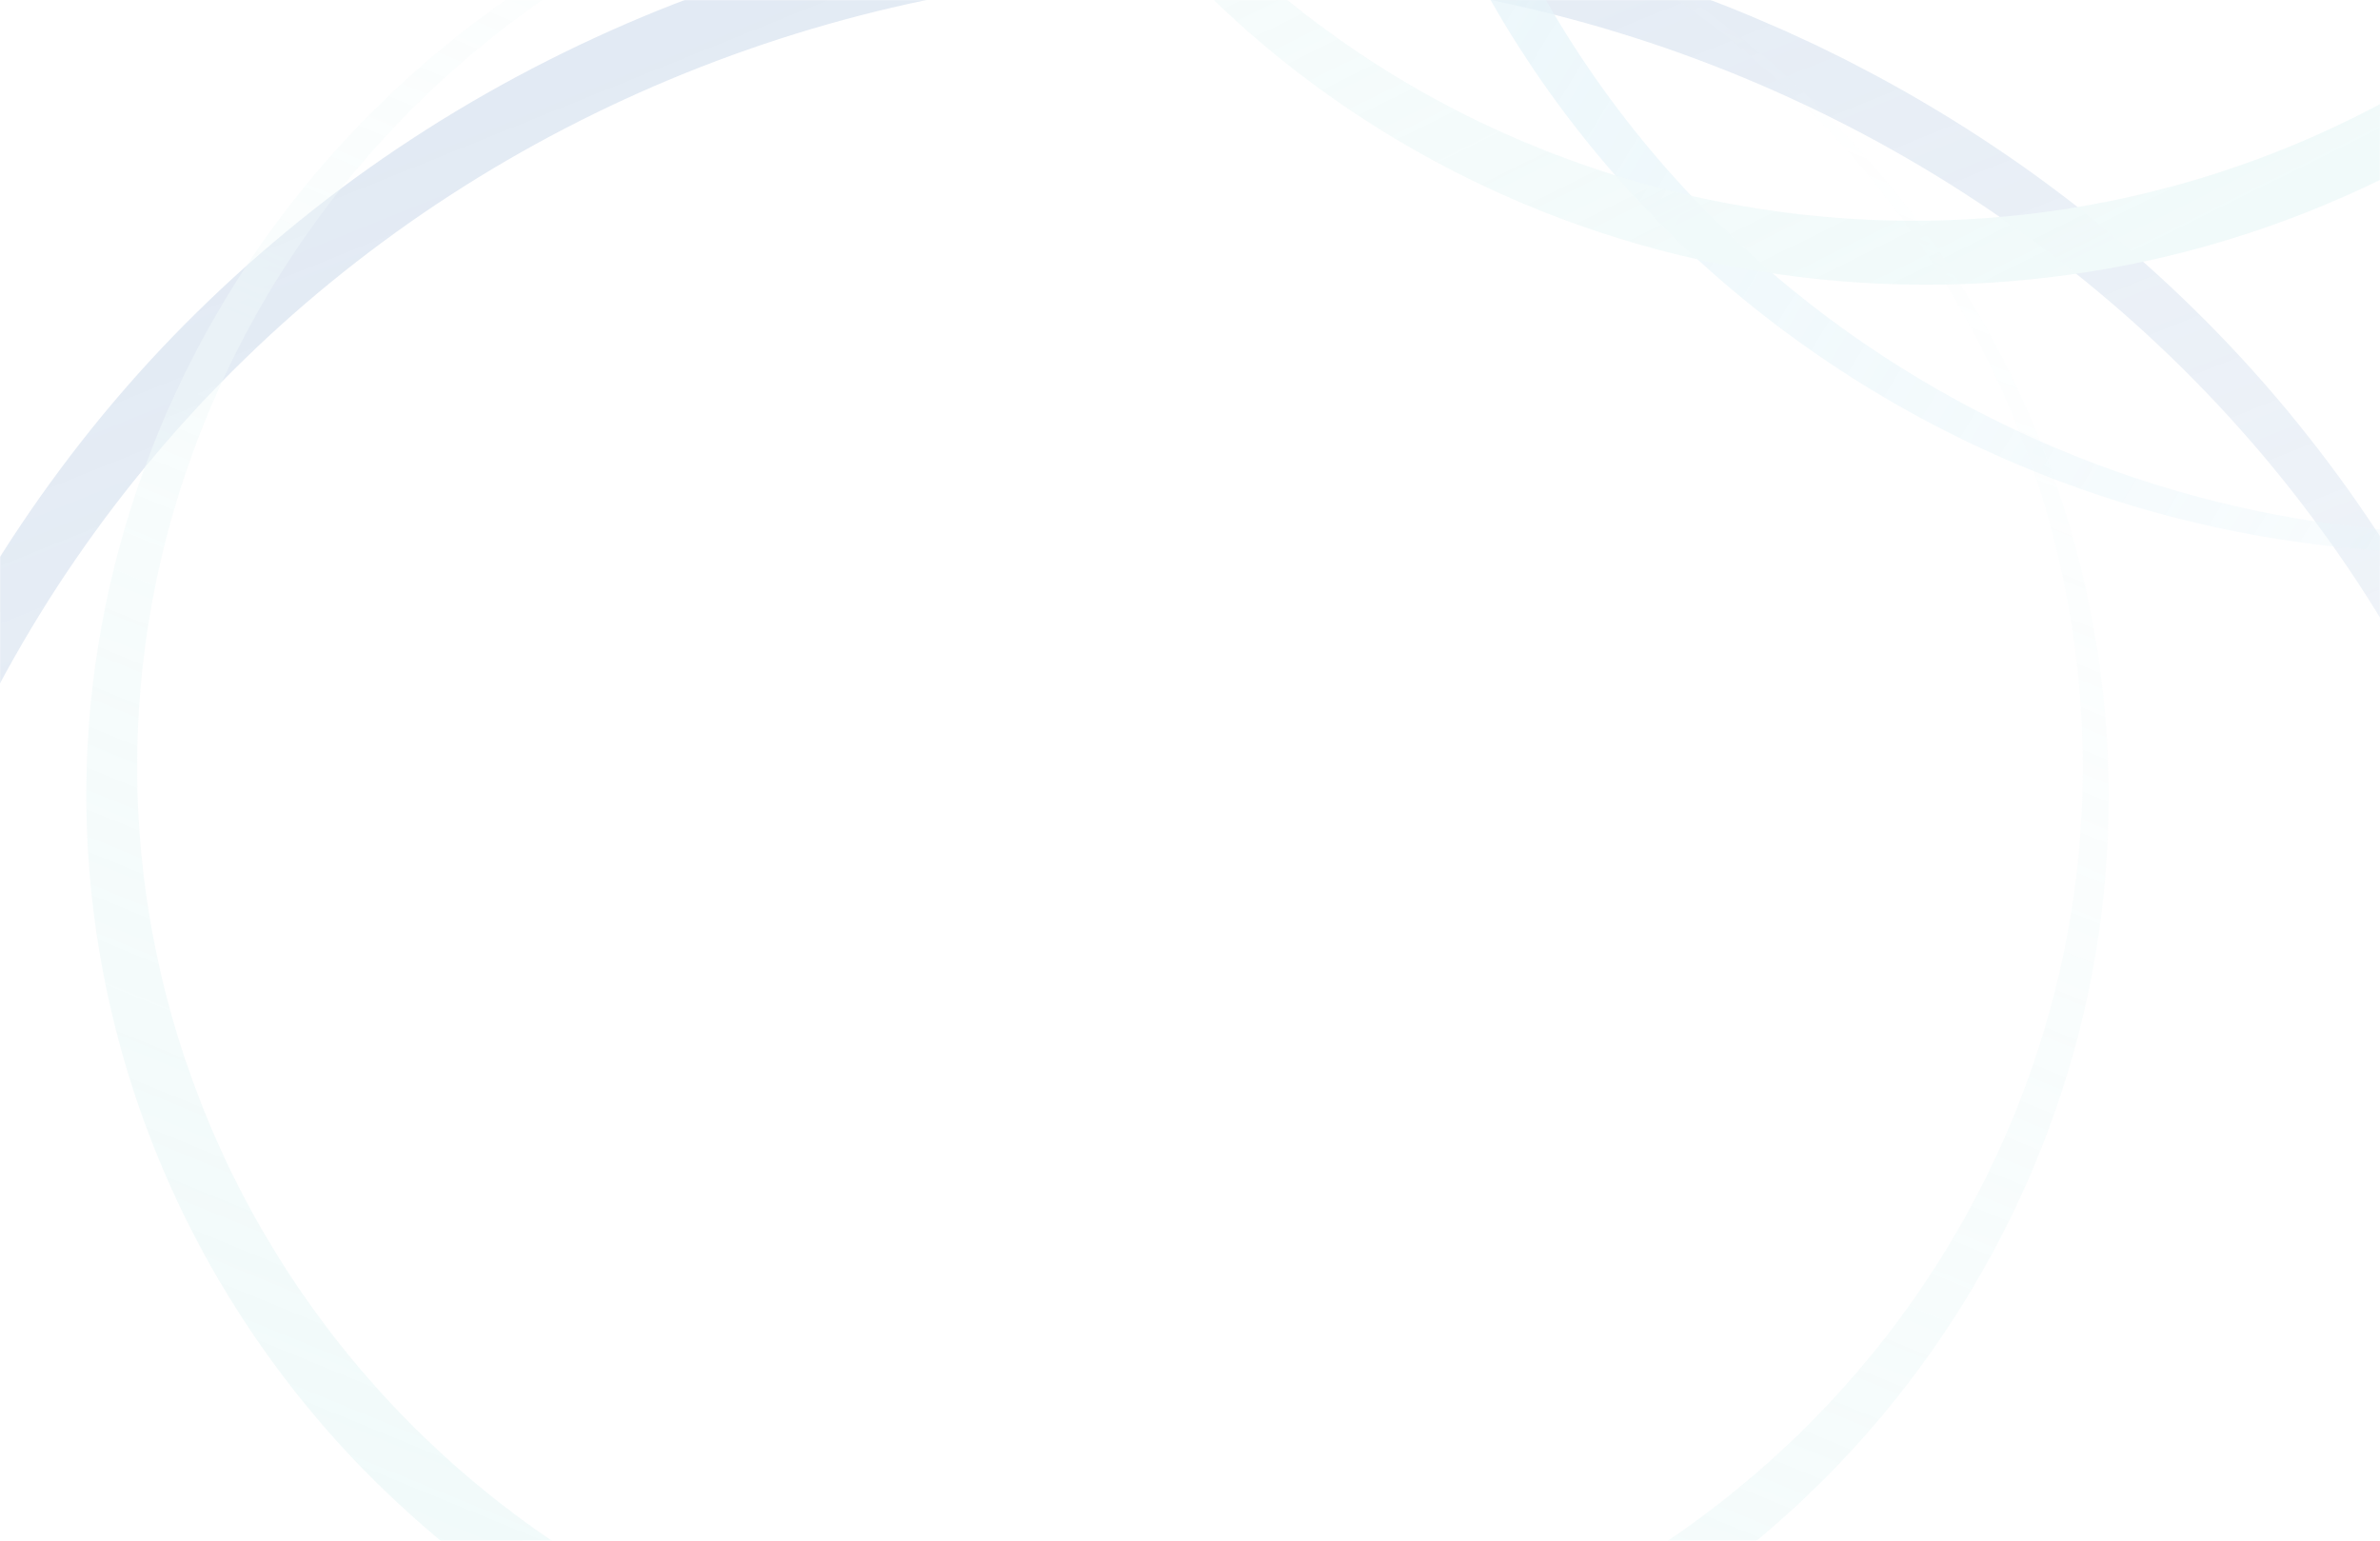 <svg width="1722" height="1115" viewBox="0 0 1722 1115" fill="none" xmlns="http://www.w3.org/2000/svg">
<g opacity="0.2" clip-path="url(#clip0_468_2114)">
<mask id="mask0_468_2114" style="mask-type:luminance" maskUnits="userSpaceOnUse" x="0" y="0" width="1722" height="1115">
<path d="M0 0L0 1115H1722V0H0Z" fill="white"/>
</mask>
<g mask="url(#mask0_468_2114)">
<path d="M1255.15 1826.6C1135.17 1875.03 1005.56 1901.21 875.366 1902.12C859.097 1902.24 842.822 1901.96 826.562 1901.29C810.299 1900.69 794.046 1899.69 777.823 1898.32C745.379 1895.56 713.059 1891.25 681.018 1885.41C648.977 1879.56 617.221 1872.19 585.836 1863.49C554.463 1854.74 523.507 1844.5 493.116 1832.81L470.438 1823.76L447.986 1814.18L425.747 1804.11C418.42 1800.58 411.044 1797.13 403.749 1793.53C374.591 1779.07 346.135 1763.22 318.521 1746.04L308.217 1739.52C304.78 1737.35 301.33 1735.2 297.972 1732.91L287.827 1726.15C284.437 1723.9 281.056 1721.64 277.749 1719.29C264.363 1710.07 251.187 1700.54 238.265 1690.69C212.416 1670.99 187.54 1650.03 163.768 1627.91C116.222 1583.68 72.901 1534.92 34.975 1482.3C-2.99 1429.7 -35.645 1373.35 -62.495 1314.38C-89.28 1255.4 -110.285 1193.74 -124.861 1130.51C-132.153 1098.9 -137.846 1066.91 -141.9 1034.68C-145.967 1002.45 -148.373 969.991 -149.027 937.465C-151.887 807.362 -127.627 676.277 -77.876 554.558C-52.984 493.721 -22.036 435.079 14.928 380.116C51.824 325.137 94.172 273.441 141.788 226.654C165.546 203.221 190.506 180.921 216.549 159.867C242.581 138.803 269.708 118.994 297.853 100.645C354.065 63.834 414.143 32.632 476.663 7.324C507.96 -5.25 539.889 -16.374 572.308 -25.963C604.738 -35.52 637.668 -43.484 670.914 -49.884C737.425 -62.618 805.243 -68.702 872.949 -68.38C1008.4 -67.575 1143.3 -39.959 1267.12 11.791L1290.21 21.745L1313.05 32.24C1320.56 35.928 1328.1 39.577 1335.57 43.332C1342.98 47.209 1350.43 51.005 1357.8 54.955C1387.23 70.801 1415.84 88.031 1443.5 106.563C1471.17 125.071 1497.83 144.964 1523.38 166.082C1548.93 187.188 1573.4 209.497 1596.65 232.902C1643.15 279.719 1684.58 331.081 1720.45 385.683C1756.3 440.3 1786.48 498.236 1810.64 558.271C1834.73 618.332 1852.83 680.553 1864.43 743.775C1870.24 775.383 1874.43 807.239 1877 839.182C1879.55 871.127 1880.48 903.156 1879.88 935.12C1879.26 967.085 1877.01 998.988 1873.16 1030.68C1871.24 1046.52 1868.88 1062.31 1866.19 1078.03C1865.59 1081.97 1864.85 1085.89 1864.1 1089.8L1861.88 1101.56C1861.18 1105.48 1860.32 1109.38 1859.48 1113.27L1856.97 1124.97C1843.13 1187.24 1822.85 1247.99 1797.17 1306.36C1771.4 1364.72 1739.62 1420.42 1703.04 1472.83C1684.7 1499 1665.05 1524.29 1644.17 1548.57C1633.74 1560.72 1622.99 1572.6 1611.97 1584.23C1600.99 1595.9 1589.72 1607.3 1578.15 1618.41C1485.65 1707.4 1375.14 1778.17 1255.15 1826.6ZM1253.2 1822.06C1312.88 1797.9 1370.16 1768.16 1423.87 1733.24C1477.6 1698.33 1527.75 1658.25 1573.36 1613.77C1664.63 1524.85 1737.48 1418.25 1786.72 1302.18C1836.01 1186.11 1861.51 1060.61 1861.2 935.135C1861.07 872.4 1854.53 809.689 1841.71 748.218C1828.9 686.741 1809.82 626.518 1785 568.622C1760.11 510.754 1729.49 455.218 1693.55 403.145C1657.62 351.066 1616.38 302.458 1570.62 258.266C1524.87 214.066 1474.61 174.283 1420.85 139.637C1367.1 104.972 1309.83 75.497 1250.21 51.584C1130.94 3.799 1001.99 -21.081 872.99 -20.851C808.501 -20.774 744.026 -14.476 680.817 -2.088C617.603 10.286 555.668 28.752 496.116 52.785C436.576 76.844 379.404 106.442 325.784 141.236C272.154 176.011 222.076 215.952 176.53 260.292C85.365 348.929 12.559 455.25 -36.707 571.065C-61.317 628.978 -80.186 689.202 -92.816 750.654C-105.455 812.102 -111.875 874.762 -111.894 937.436C-111.924 1000.11 -105.544 1062.79 -92.885 1124.26C-80.239 1185.74 -61.312 1245.99 -36.637 1303.95C-11.896 1361.87 18.588 1417.49 54.42 1469.68C90.236 1521.86 131.383 1570.61 177.075 1614.95C268.423 1703.68 377.999 1774.65 497.459 1822.6C616.898 1870.58 746.08 1895.64 875.362 1895.53C939.994 1895.51 1004.62 1889.26 1067.99 1876.9C1131.37 1864.55 1193.48 1846.1 1253.2 1822.06Z" fill="url(#paint0_linear_468_2114)"/>
</g>
<mask id="mask1_468_2114" style="mask-type:luminance" maskUnits="userSpaceOnUse" x="0" y="0" width="1722" height="1115">
<path d="M0 0L0 1115H1722V0H0Z" fill="white"/>
</mask>
<g mask="url(#mask1_468_2114)">
<path d="M2469.59 16.802C2443.75 59.693 2413.66 100.184 2379.74 137.424C2362.75 156.008 2344.99 173.95 2326.28 190.941C2307.59 207.943 2288.03 224.051 2267.68 239.188C2257.52 246.765 2247.15 254.085 2236.6 261.157C2226.09 268.277 2215.39 275.144 2204.52 281.759C2182.78 294.986 2160.36 307.181 2137.37 318.287C2091.34 340.41 2043.21 358.608 1993.55 371.922C1943.89 385.171 1892.89 394.137 1841.34 398.002L1831.66 398.663C1828.44 398.884 1825.22 399.123 1821.99 399.238L1812.3 399.673C1809.07 399.828 1805.84 399.969 1802.6 400.017C1789.67 400.406 1776.72 400.509 1763.77 400.288C1737.87 399.85 1711.97 398.174 1686.18 395.254C1634.61 389.419 1583.46 378.81 1533.8 363.256C1484.13 347.741 1435.95 327.399 1390.13 302.725C1298.53 253.346 1216.27 186.222 1150.67 105.496C1084.99 24.864 1035.92 -68.993 1007.55 -168.79C993.395 -218.681 984.119 -270.001 980.487 -321.793C976.796 -373.563 978.137 -425.795 985.26 -477.365C988.766 -503.152 993.586 -528.782 999.7 -554.126C1002.75 -566.8 1006.13 -579.401 1009.84 -591.912C1013.53 -604.427 1017.66 -616.821 1022.03 -629.126C1039.59 -678.331 1062.12 -725.865 1089.19 -770.769C1116.46 -815.561 1148.19 -857.843 1183.9 -896.689C1219.66 -935.499 1259.57 -970.647 1302.5 -1001.73C1388.51 -1063.77 1487.29 -1108.57 1590.85 -1132.96C1694.4 -1157.44 1802.66 -1161.51 1907.12 -1145.07C2011.63 -1128.69 2112.03 -1091.65 2201.02 -1038C2245.51 -1011.16 2287.26 -980.198 2325.4 -945.629C2344.47 -928.348 2362.63 -910.172 2379.81 -891.19C2396.99 -872.206 2413.17 -852.422 2428.37 -831.988C2458.78 -791.106 2484.77 -747.322 2506.41 -701.739C2528.03 -656.126 2544.83 -608.514 2557.1 -559.939C2569.3 -511.329 2576.4 -461.639 2578.92 -411.828C2580.13 -386.915 2580.08 -361.958 2578.77 -337.078C2578.12 -324.638 2577.14 -312.218 2575.88 -299.829C2574.65 -287.437 2573.12 -275.075 2571.26 -262.762C2567.55 -238.135 2562.59 -213.694 2556.41 -189.558C2550.23 -165.419 2542.75 -141.612 2534.32 -118.147C2517.34 -71.244 2495.58 -25.998 2469.59 16.802ZM2465.76 14.622C2491.47 -28.023 2512.95 -73.067 2529.66 -119.727C2546.38 -166.383 2558.33 -214.642 2565.28 -263.571C2579.24 -361.433 2572.99 -461.912 2547.31 -557.469C2521.66 -653.036 2476.58 -743.639 2415.23 -822.351C2384.58 -861.719 2349.9 -898.124 2311.89 -930.866C2273.88 -963.618 2232.54 -992.696 2188.72 -1017.67C2144.88 -1042.61 2098.56 -1063.44 2050.59 -1079.64C2002.62 -1095.86 1953.01 -1107.45 1902.7 -1114.19C1802.09 -1127.73 1698.78 -1121.67 1600.53 -1096.76C1502.28 -1071.89 1409.13 -1028.17 1328.2 -968.658C1287.73 -938.93 1250.3 -905.305 1216.64 -868.436C1182.96 -831.574 1153.07 -791.474 1127.38 -748.978C1101.7 -706.484 1080.17 -661.609 1063.42 -615.091C1046.66 -568.583 1034.64 -520.458 1027.62 -471.648C1013.5 -374.023 1019.54 -273.712 1045.01 -178.245C1070.45 -82.769 1115.3 7.818 1176.46 86.581C1207.02 125.974 1241.6 162.421 1279.54 195.218C1317.47 228.026 1358.75 257.171 1402.53 282.227C1446.32 307.237 1492.6 328.153 1540.56 344.449C1588.52 360.755 1638.14 372.443 1688.46 379.277C1789.12 393.004 1892.55 387.129 1990.98 362.356C2089.42 337.619 2182.83 293.993 2264.04 234.5C2304.65 204.781 2342.23 171.143 2376.05 134.242C2409.88 97.345 2439.93 57.193 2465.76 14.622Z" fill="url(#paint1_linear_468_2114)"/>
</g>
<mask id="mask2_468_2114" style="mask-type:luminance" maskUnits="userSpaceOnUse" x="0" y="0" width="1722" height="1115">
<path d="M0 0L0 1115H1722V0H0Z" fill="white"/>
</mask>
<g mask="url(#mask2_468_2114)">
<path d="M1061.31 -1136.95C1082 -1147.23 1103.19 -1156.55 1124.8 -1164.84C1146.42 -1173.13 1168.41 -1180.52 1190.75 -1186.77C1213.09 -1192.99 1235.71 -1198.35 1258.58 -1202.53C1281.44 -1206.73 1304.53 -1209.83 1327.72 -1211.81C1339.32 -1212.81 1350.95 -1213.52 1362.59 -1213.96C1374.23 -1214.45 1385.88 -1214.67 1397.54 -1214.62C1420.85 -1214.5 1444.17 -1213.27 1467.4 -1210.93C1490.62 -1208.59 1513.73 -1205.14 1536.68 -1200.76C1559.62 -1196.34 1582.36 -1190.83 1604.79 -1184.24L1621.54 -1179.09L1638.18 -1173.55L1654.69 -1167.66C1660.15 -1165.57 1665.64 -1163.54 1671.08 -1161.4C1692.82 -1152.79 1714.16 -1143.13 1734.98 -1132.48C1740.15 -1129.74 1745.39 -1127.14 1750.5 -1124.29C1755.6 -1121.44 1760.78 -1118.71 1765.82 -1115.75C1775.98 -1109.95 1786.01 -1103.92 1795.88 -1097.64C1815.63 -1085.08 1834.77 -1071.57 1853.19 -1057.14C1890.05 -1028.3 1924.24 -995.995 1954.81 -960.528C1985.41 -925.093 2012.46 -886.609 2035.52 -845.875C2081.59 -764.408 2111.64 -673.51 2121.89 -579.861C2132.23 -486.26 2123.02 -390.178 2094.62 -299.319C2080.41 -253.909 2061.7 -209.688 2038.3 -167.817C2014.97 -125.936 1987.52 -86.053 1955.84 -49.506C1940.05 -31.198 1923.32 -13.638 1905.73 3.083C1888.15 19.812 1869.7 35.695 1850.4 50.55C1811.88 80.364 1770.2 106.286 1726.41 128.063C1704.48 138.886 1682.01 148.694 1659.09 157.417C1636.15 166.11 1612.76 173.664 1589.05 180.107C1541.6 192.934 1492.82 200.948 1443.78 204.352C1345.65 210.98 1246.47 198.044 1154.13 166.98C1061.74 136.005 976.244 86.945 904.255 23.949C832.21 -39.031 773.996 -115.9 733.063 -199.889C712.61 -241.901 696.371 -285.736 684.753 -330.572C678.942 -352.99 674.278 -375.653 670.782 -398.452C667.295 -421.253 664.972 -444.183 663.715 -467.129C662.487 -490.079 662.428 -513.057 663.53 -535.95C664.072 -547.397 664.943 -558.82 666.037 -570.214C666.506 -575.916 667.275 -581.592 667.881 -587.279C668.506 -592.964 669.405 -598.618 670.154 -604.284C676.753 -649.557 688.08 -694.023 703.278 -737.064C718.556 -780.097 738.308 -821.489 761.539 -860.813C773.204 -880.456 785.851 -899.528 799.423 -917.938C806.206 -927.145 813.233 -936.178 820.453 -945.056C827.639 -953.959 835.047 -962.692 842.681 -971.229C857.936 -988.316 874.056 -1004.66 890.959 -1020.19C907.856 -1035.72 925.577 -1050.39 943.87 -1064.32C980.544 -1092.08 1019.91 -1116.45 1061.31 -1136.95ZM1063.59 -1132.62C1022.52 -1112.19 983.47 -1087.92 947.257 -1060.15C911.039 -1032.39 877.659 -1001.15 847.77 -967.021C787.94 -898.793 742.247 -818.986 713.894 -733.726C685.51 -648.47 674.637 -557.789 682.102 -468.547C685.815 -423.927 694.092 -379.676 706.762 -336.649C719.422 -293.619 736.475 -251.824 757.472 -211.998C778.515 -172.194 803.498 -134.366 832.068 -99.292C860.627 -64.213 892.762 -31.892 927.854 -2.96C962.94 25.978 1000.97 51.528 1041.2 73.236C1081.42 94.96 1123.84 112.786 1167.61 126.558C1255.16 154.061 1348.27 164.751 1439.97 157.588C1485.81 154.034 1531.29 146.058 1575.51 133.821C1619.74 121.594 1662.71 105.105 1703.66 84.787C1744.61 64.462 1783.57 40.335 1819.69 12.703C1855.83 -14.917 1889.15 -46.017 1918.99 -80.001C1978.73 -147.944 2024.41 -227.47 2052.8 -312.479C2066.98 -354.988 2076.97 -398.823 2082.44 -443.201C2087.92 -487.577 2088.91 -532.481 2085.35 -577.053C2081.79 -621.625 2073.68 -665.859 2061.17 -708.896C2048.67 -751.939 2031.77 -793.775 2010.91 -833.669C1990 -873.54 1965.15 -911.462 1936.68 -946.653C1908.22 -981.848 1876.17 -1014.31 1841.13 -1043.39C1771.08 -1101.59 1689.07 -1146.2 1601.33 -1173.87C1513.59 -1201.55 1420.24 -1212.39 1328.25 -1205.33C1282.26 -1201.82 1236.63 -1193.88 1192.25 -1181.66C1147.85 -1169.45 1104.72 -1152.96 1063.59 -1132.62Z" fill="url(#paint2_linear_468_2114)"/>
</g>
<mask id="mask3_468_2114" style="mask-type:luminance" maskUnits="userSpaceOnUse" x="0" y="0" width="1722" height="1115">
<path d="M0 0L0 1115H1722V0H0Z" fill="white"/>
</mask>
<g mask="url(#mask3_468_2114)">
<path d="M1079.03 -78.961C1100.44 -70.192 1121.42 -60.427 1141.86 -49.693C1162.3 -38.954 1182.26 -27.351 1201.56 -14.76C1220.84 -2.146 1239.62 11.228 1257.62 25.542C1275.64 39.842 1292.93 55.016 1309.42 70.988C1317.67 78.967 1325.7 87.158 1333.53 95.535C1341.41 103.868 1349.08 112.395 1356.54 121.099C1371.44 138.51 1385.48 156.645 1398.57 175.418C1411.66 194.197 1423.81 213.604 1435.12 233.483C1446.39 253.385 1456.67 273.84 1465.91 294.755L1472.64 310.528L1478.96 326.462L1484.95 342.534C1486.81 347.935 1488.74 353.321 1490.55 358.745C1497.75 380.454 1503.86 402.529 1508.86 424.87C1510.03 430.468 1511.34 436.046 1512.39 441.673C1513.42 447.301 1514.61 452.91 1515.51 458.565C1517.47 469.85 1519.17 481.187 1520.57 492.567C1523.38 515.327 1525.03 538.253 1525.52 561.234C1526.49 607.192 1523.02 653.4 1514.72 698.946C1506.47 744.496 1493.54 789.369 1476.26 832.721C1441.68 919.385 1389.35 1000.2 1322.12 1068.06C1254.99 1135.97 1173.32 1190.92 1083.44 1228.26C1038.5 1246.9 991.605 1261.44 943.545 1270.97C895.52 1280.56 846.427 1285.81 797.237 1285.76C772.647 1285.79 748.042 1284.65 723.547 1282.32C699.05 1280.01 674.659 1276.51 650.534 1271.71C602.255 1262.24 555.006 1247.92 509.674 1229.37C487.037 1220.03 464.848 1209.63 443.227 1198.19C421.621 1186.73 400.617 1174.19 380.285 1160.71C339.654 1133.68 301.955 1102.56 267.726 1068.28C199.377 999.57 145.773 917.495 110.859 828.844C75.845 740.218 59.519 645.078 62.871 551.024C66.172 456.936 89.321 364.198 129.197 279.731C149.158 237.497 173.266 197.224 201.136 159.741C215.069 140.998 229.934 122.95 245.659 105.686C261.388 88.425 277.969 71.948 295.249 56.251C312.551 40.574 330.627 25.75 349.382 11.841C358.755 4.883 368.32 -1.819 378.004 -8.334C382.8 -11.654 387.771 -14.733 392.643 -17.94C397.526 -21.132 402.562 -24.102 407.511 -27.189C447.444 -51.404 489.784 -71.585 533.488 -87.97C577.24 -104.291 622.574 -116.23 668.517 -124.253C691.503 -128.214 714.674 -131.076 737.917 -132.828C749.539 -133.706 761.178 -134.292 772.822 -134.635C784.464 -135.018 796.112 -135.128 807.754 -134.943C831.037 -134.59 854.292 -133.118 877.406 -130.536C900.522 -127.964 923.481 -124.221 946.23 -119.578C991.701 -110.16 1036.24 -96.56 1079.03 -78.961ZM1077.08 -74.485C1034.55 -91.884 990.299 -105.307 945.116 -114.374C899.937 -123.451 853.835 -128.175 807.707 -128.448C715.436 -129.048 623.13 -111.688 537.681 -77.927C452.215 -44.19 373.738 6.056 308.192 69.016C275.408 100.481 245.848 135.102 220.081 172.201C194.303 209.295 172.327 248.861 154.439 290.095C136.599 331.349 122.85 374.261 113.578 418.068C104.298 461.872 99.493 506.559 99.259 551.265C99.017 595.971 103.341 640.69 112.106 684.566C120.852 728.448 134.093 771.465 151.389 812.869C186.03 895.667 237.499 971.784 302.132 1035.36C334.424 1067.17 369.964 1095.85 408.058 1120.87C446.147 1145.89 486.786 1167.24 529.147 1184.62C571.511 1202 615.587 1215.44 660.61 1224.53C705.628 1233.64 751.575 1238.4 797.563 1238.74C889.55 1239.45 981.623 1222.26 1066.9 1188.69C1109.53 1171.89 1150.51 1151.12 1189.02 1126.64C1227.52 1102.17 1263.56 1074.02 1296.4 1042.7C1329.25 1011.39 1358.9 976.899 1384.78 939.909C1410.67 902.924 1432.77 863.444 1450.8 822.27C1468.79 781.076 1482.69 738.196 1492.12 694.39C1501.56 650.589 1506.52 605.873 1506.91 561.11C1507.73 471.578 1490.14 381.899 1455.5 298.852C1420.89 215.803 1369.38 139.407 1304.64 75.55C1272.29 43.608 1236.68 14.785 1198.49 -10.361C1160.31 -35.514 1119.57 -56.985 1077.08 -74.485Z" fill="url(#paint3_linear_468_2114)"/>
</g>
</g>
<defs>
<linearGradient id="paint0_linear_468_2114" x1="484.338" y1="25.547" x2="1225.83" y2="1862.45" gradientUnits="userSpaceOnUse">
<stop stop-color="#6F97C7"/>
<stop offset="1" stop-color="#6F97C7" stop-opacity="0"/>
</linearGradient>
<linearGradient id="paint1_linear_468_2114" x1="1104.41" y1="-761.973" x2="2465.76" y2="61.386" gradientUnits="userSpaceOnUse">
<stop stop-color="#89CDE6"/>
<stop offset="0.07" stop-color="#89CDE6" stop-opacity="0.93"/>
<stop offset="1" stop-color="#89CDE6" stop-opacity="0"/>
</linearGradient>
<linearGradient id="paint2_linear_468_2114" x1="1717.42" y1="110.706" x2="1081.47" y2="-1171.51" gradientUnits="userSpaceOnUse">
<stop offset="0" stop-color="#BAE6E6"/>
<stop offset="0.141" stop-color="#BAE6E6" stop-opacity="0.859"/>
<stop offset="1" stop-color="#BAE6E6" stop-opacity="0"/>
</linearGradient>
<linearGradient id="paint3_linear_468_2114" x1="517.567" y1="1211.52" x2="1060.24" y2="-110.421" gradientUnits="userSpaceOnUse">
<stop offset="0" stop-color="#BAE6E6"/>
<stop offset="0.141" stop-color="#BAE6E6" stop-opacity="0.859"/>
<stop offset="1" stop-color="#BAE6E6" stop-opacity="0"/>
</linearGradient>
<clipPath id="clip0_468_2114">
<rect width="1115" height="1722" fill="white" transform="matrix(0 -1 1 0 0 1115)"/>
</clipPath>
</defs>
</svg>
